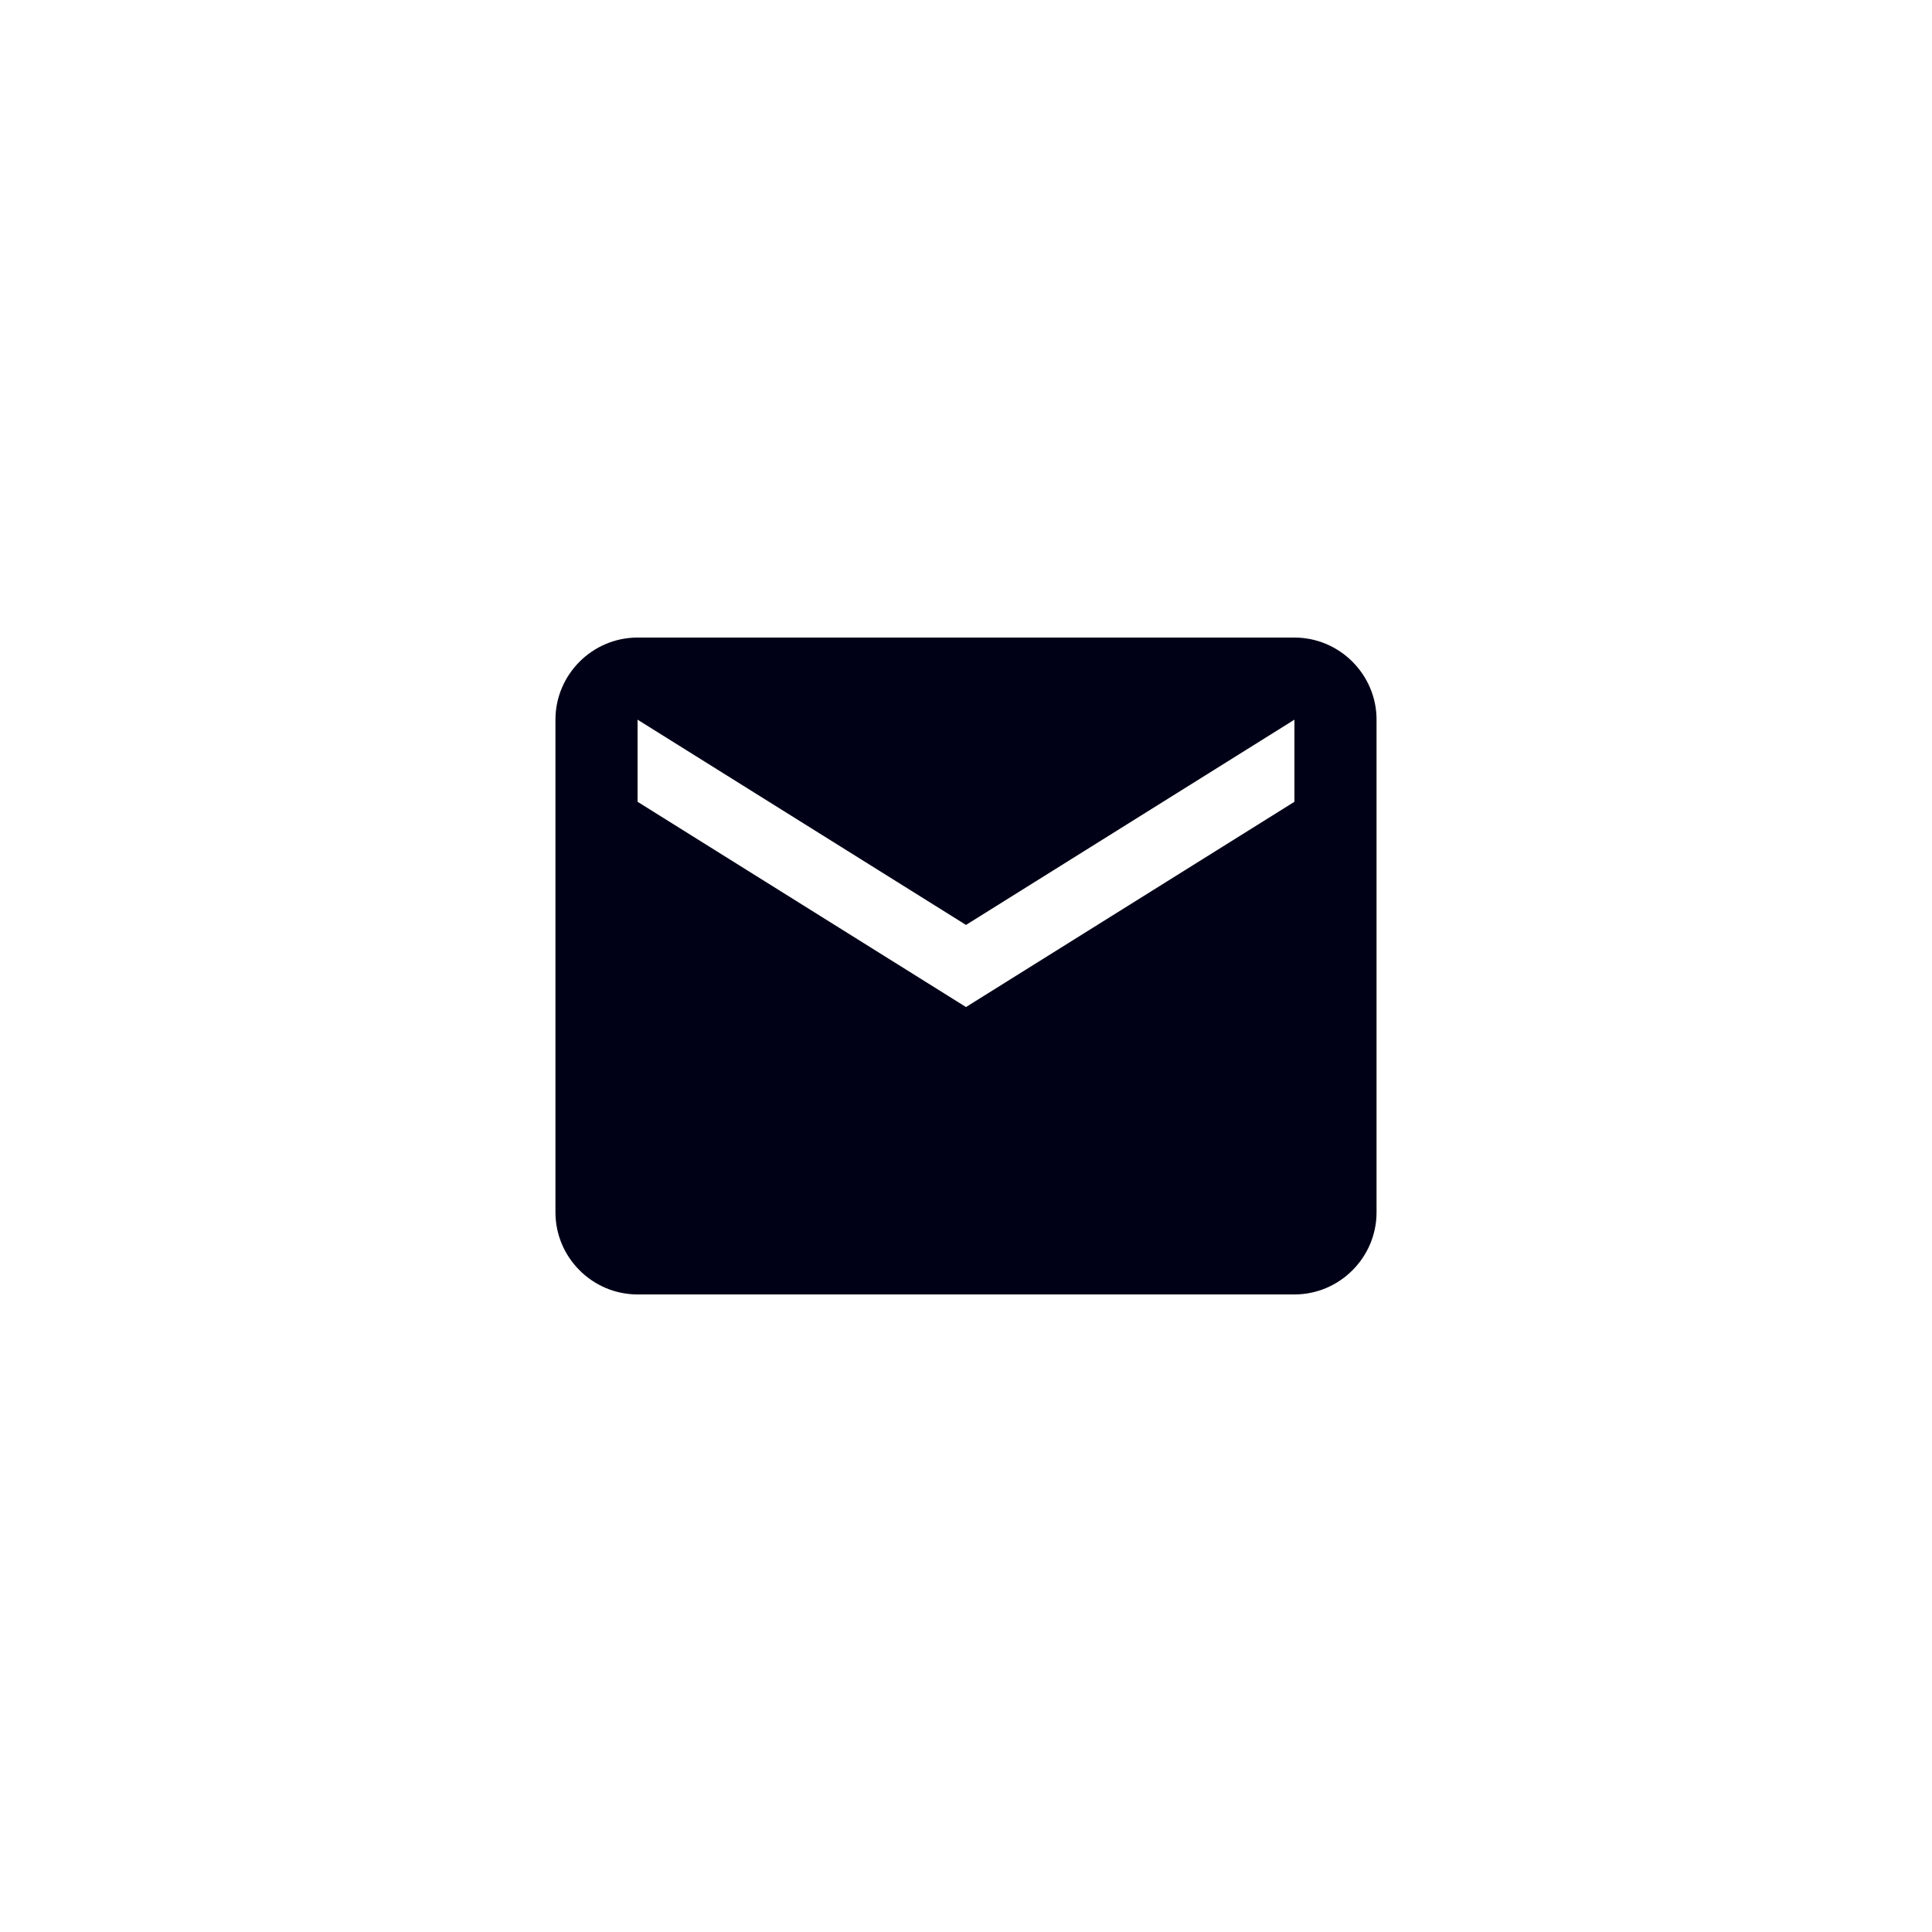 <svg xmlns="http://www.w3.org/2000/svg" width="70" height="70" viewBox="0 0 70 70" style="width: 100%; height: 100%;"><desc>Made with illustrio</desc>
  
<g class="base"><g fill="none" fill-rule="evenodd" stroke="none" class="main-fill">
    
    <path fill="none" d="M26.775,0 L2.975,0 C1.339,0 0,1.339 0,2.975 L0,20.825 C0,22.461 1.339,23.8 2.975,23.8 L26.775,23.8 C28.411,23.8 29.75,22.461 29.75,20.825 L29.75,2.975 C29.75,1.339 28.411,0 26.775,0 L26.775,0 Z M26.775,5.95 L14.875,13.387 L2.975,5.95 L2.975,2.975 L14.875,10.412 L26.775,2.975 L26.775,5.95 L26.775,5.95 Z" transform="translate(20.125 23.1)" stroke="none" class="main-fill"></path>
  </g></g><style>
          .main-fill {fill: #000117;}
          .main-stroke {stroke: #000117;}
          .secondary-fill {fill: #3709ff;}
          .secondary-stroke {stroke: #3709ff;}

          .main-fill--darken {fill: #000000;}
          .main-stroke--darken {stroke: #000000;}
          .secondary-fill--darken {fill: #2300bb;}
          .secondary-stroke--darken {stroke: #2300bb;}

          .main-fill--darkener {fill: #000000;}
          .main-stroke--darkener {stroke: #000000;}
          .secondary-fill--darkener {fill: #1a0088;}
          .secondary-stroke--darkener {stroke: #1a0088;}
        </style></svg>